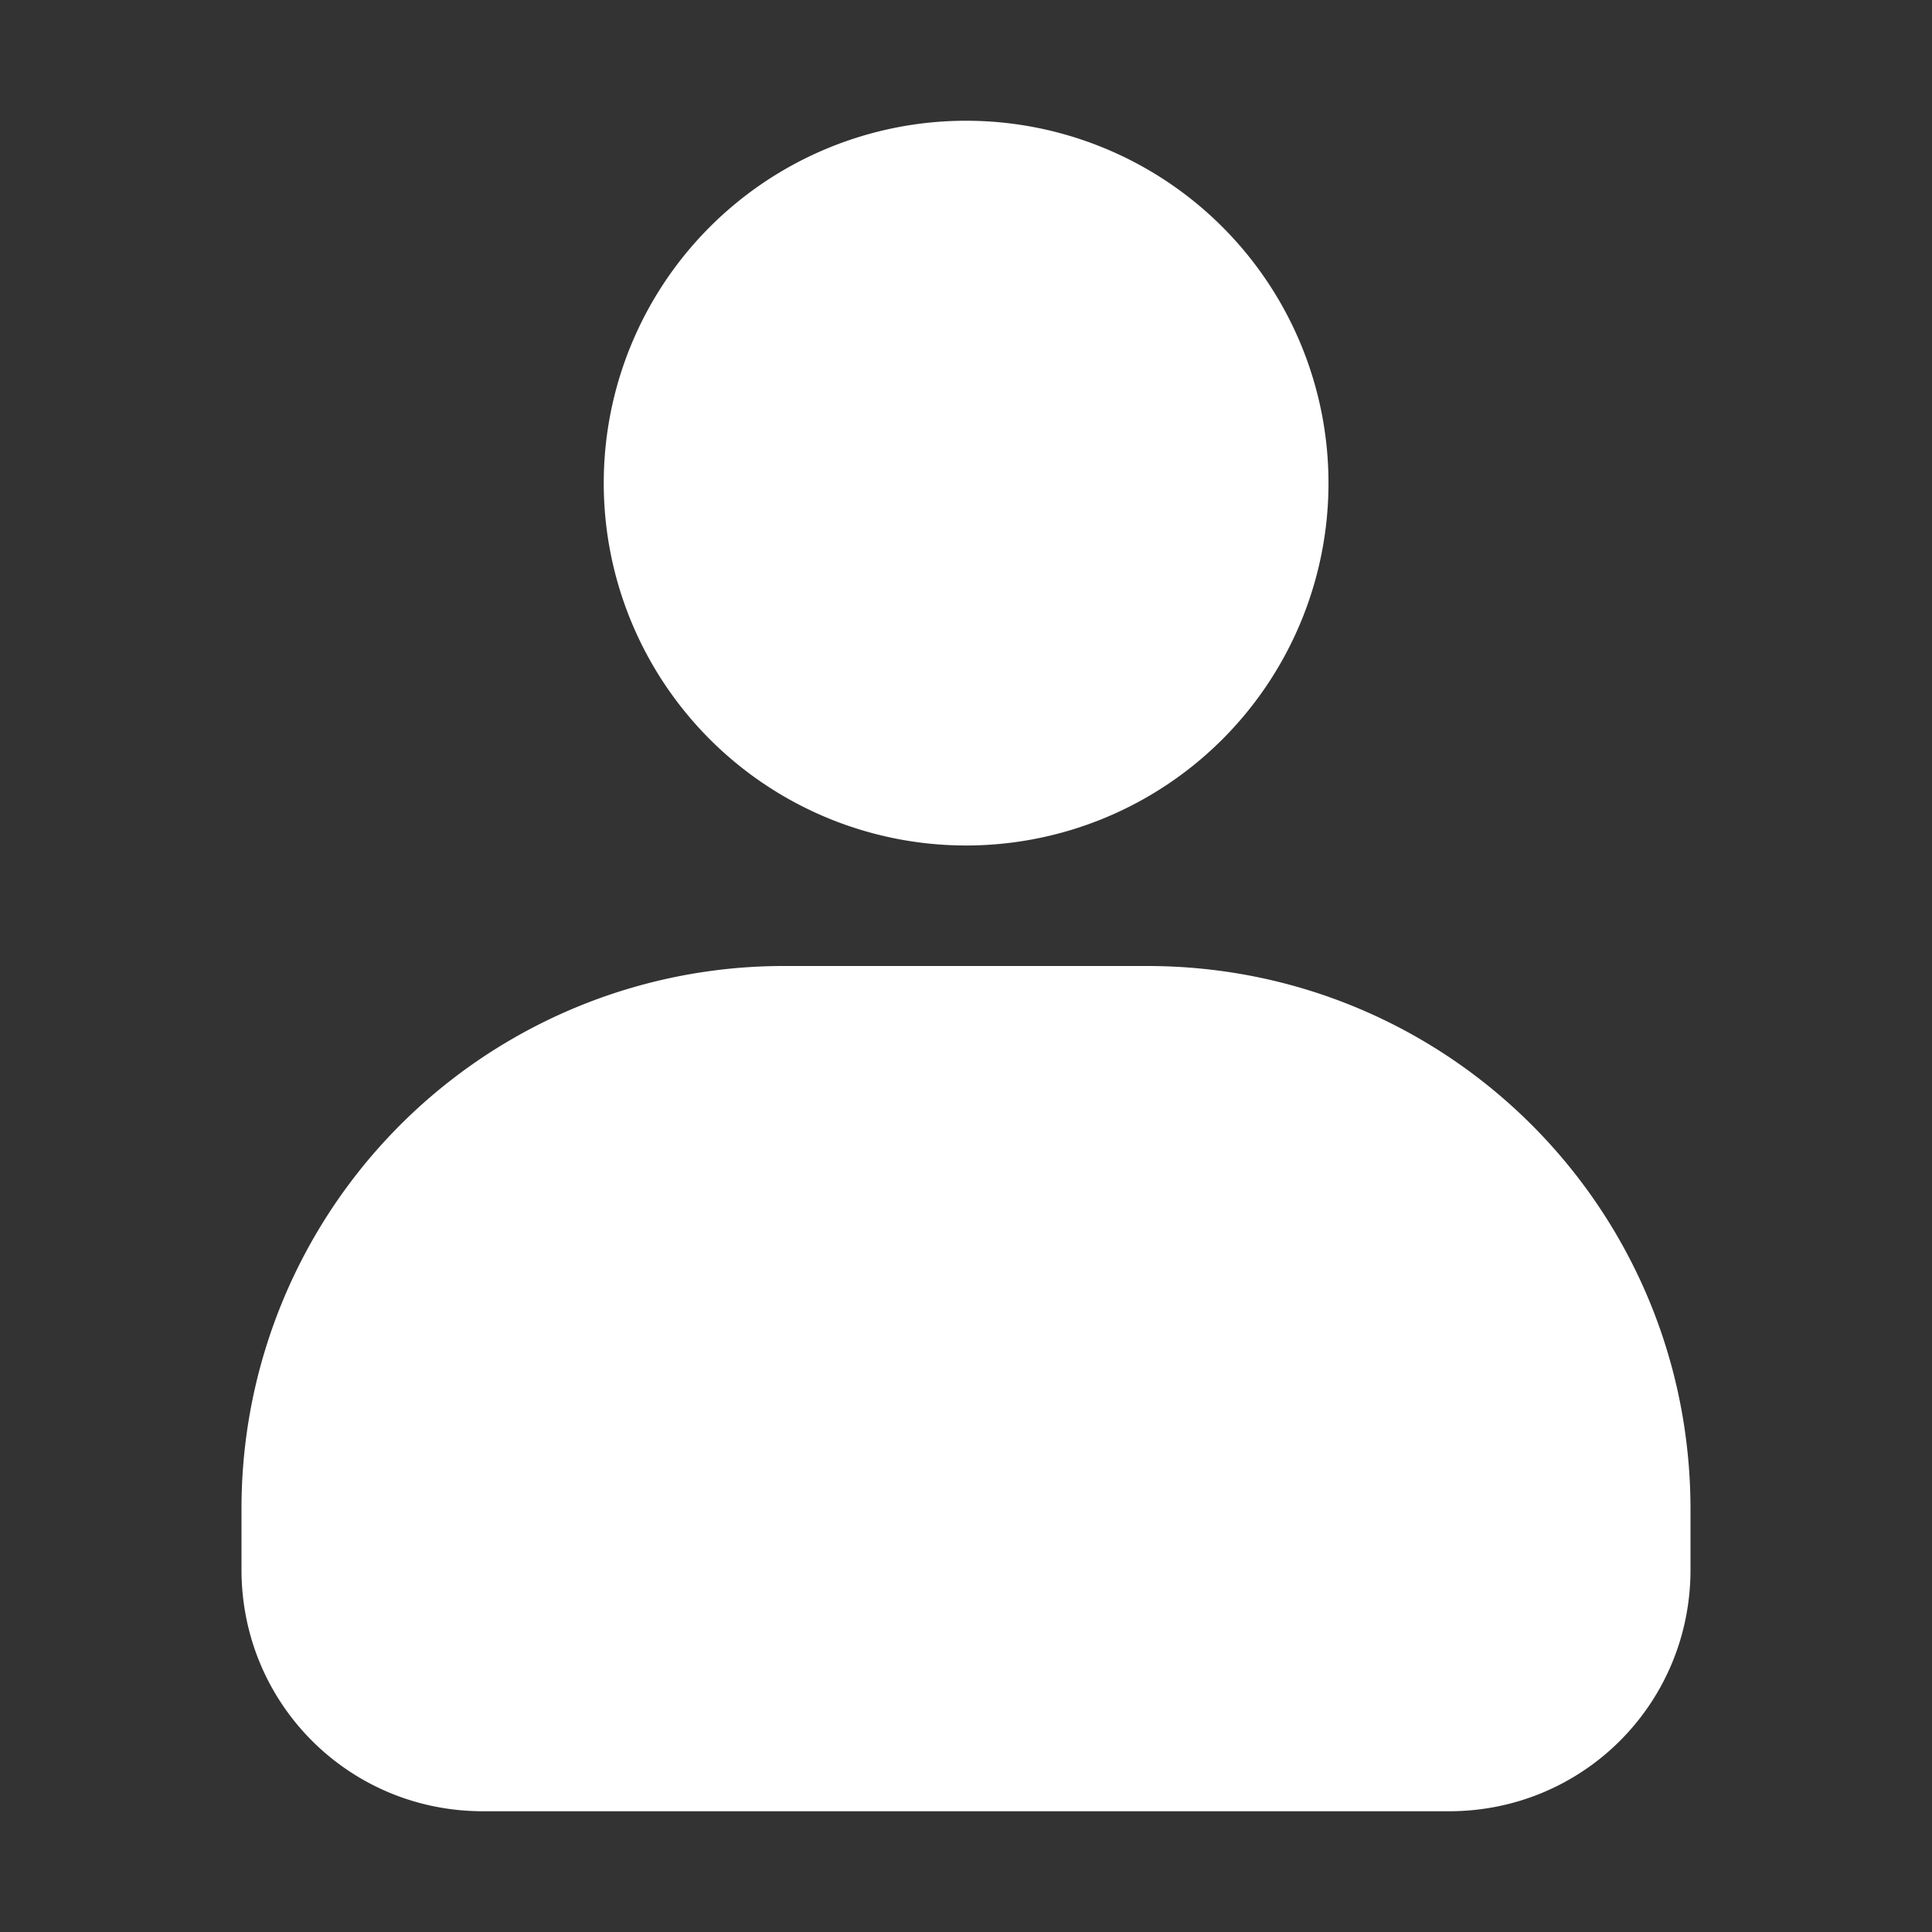<svg xmlns="http://www.w3.org/2000/svg" width="800" height="800" viewBox="0 0 16 16"><rect x="0" y="0" width="16" height="16" fill="#333333" stroke="none"/><path fill="#fff" d="M8 1a3 3 0 1 0 .002 6.002A3 3 0 0 0 8 1zM6.5 8A4.491 4.491 0 0 0 2 12.5v.5c0 1.11.89 2 2 2h8c1.11 0 2-.89 2-2v-.5C14 10.008 11.992 8 9.5 8zm0 0"/></svg>